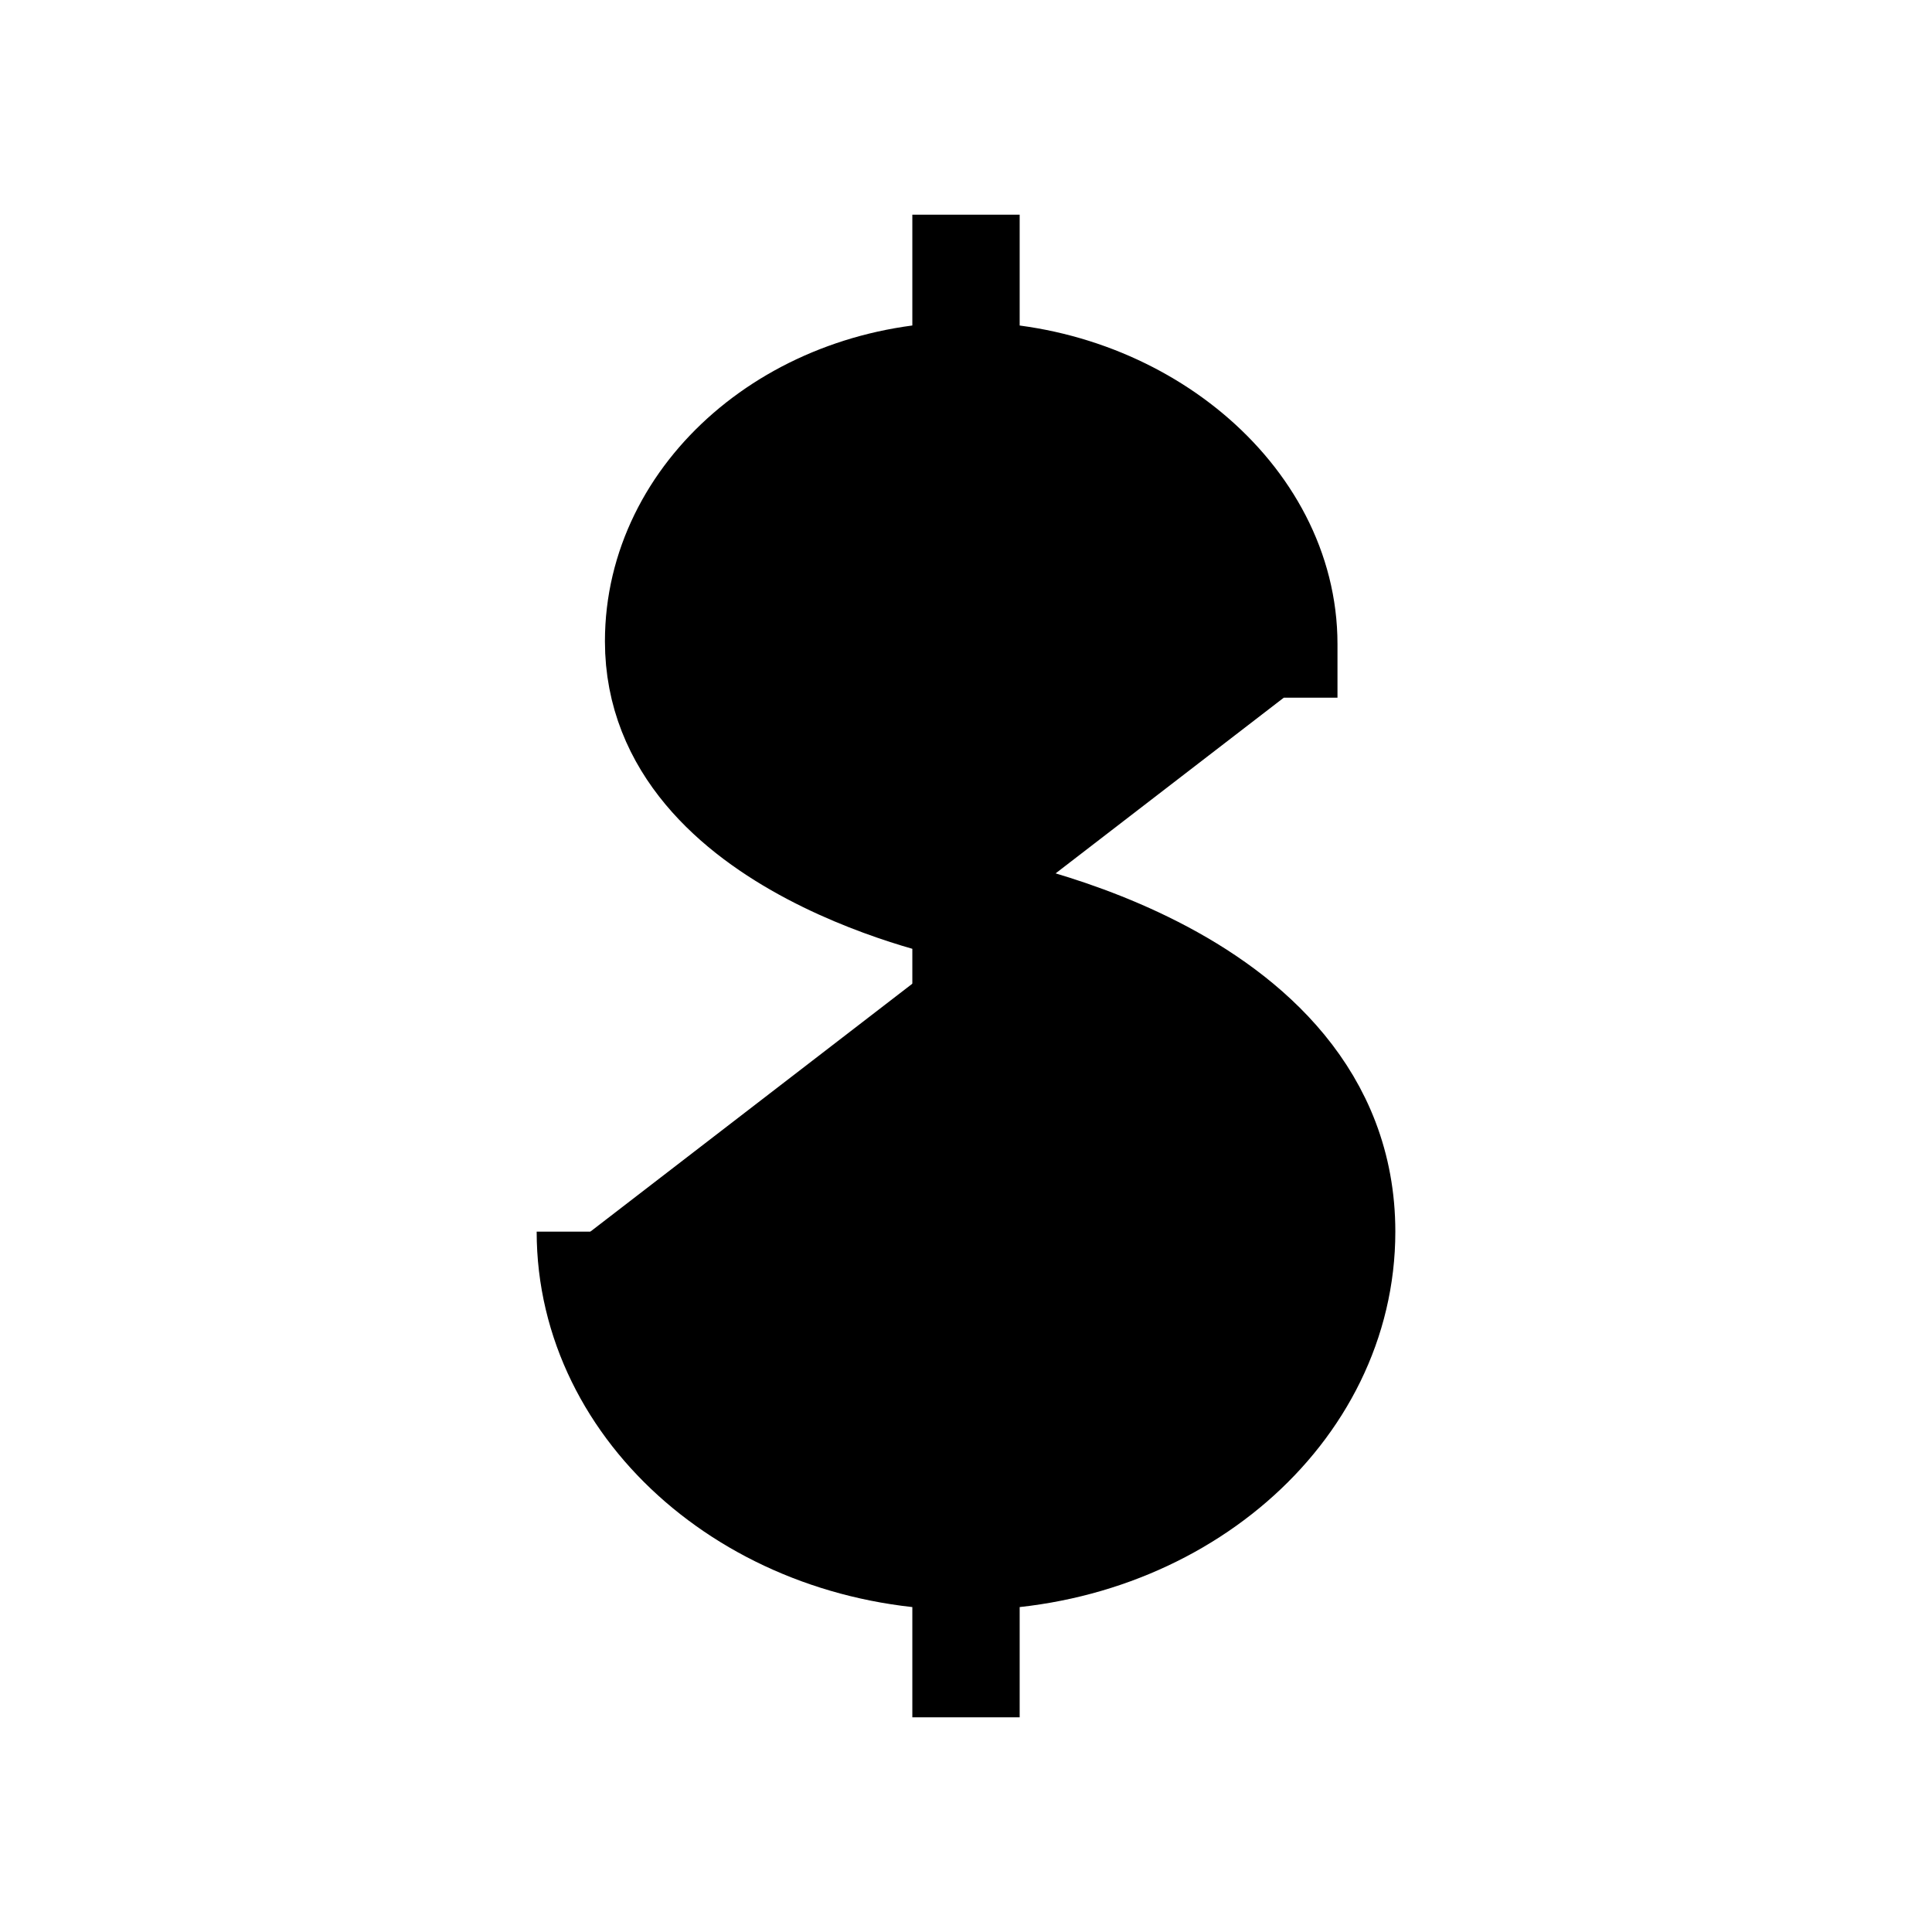 <svg xmlns="http://www.w3.org/2000/svg" viewBox="0 0 18 18"><path d="M5.5 11.475c0 1.67 1.567 3.025 3.5 3.025s3.5-1.354 3.5-3.025C12.5 9 9 8.45 9 8.45S6.136 7.9 6.136 5.975C6.136 4.609 7.418 3.5 9 3.5c1.582 0 2.961 1.133 2.961 2.5v.5M9 2v14" stroke="currentColor" vector-effect="non-scaling-stroke"></path></svg>